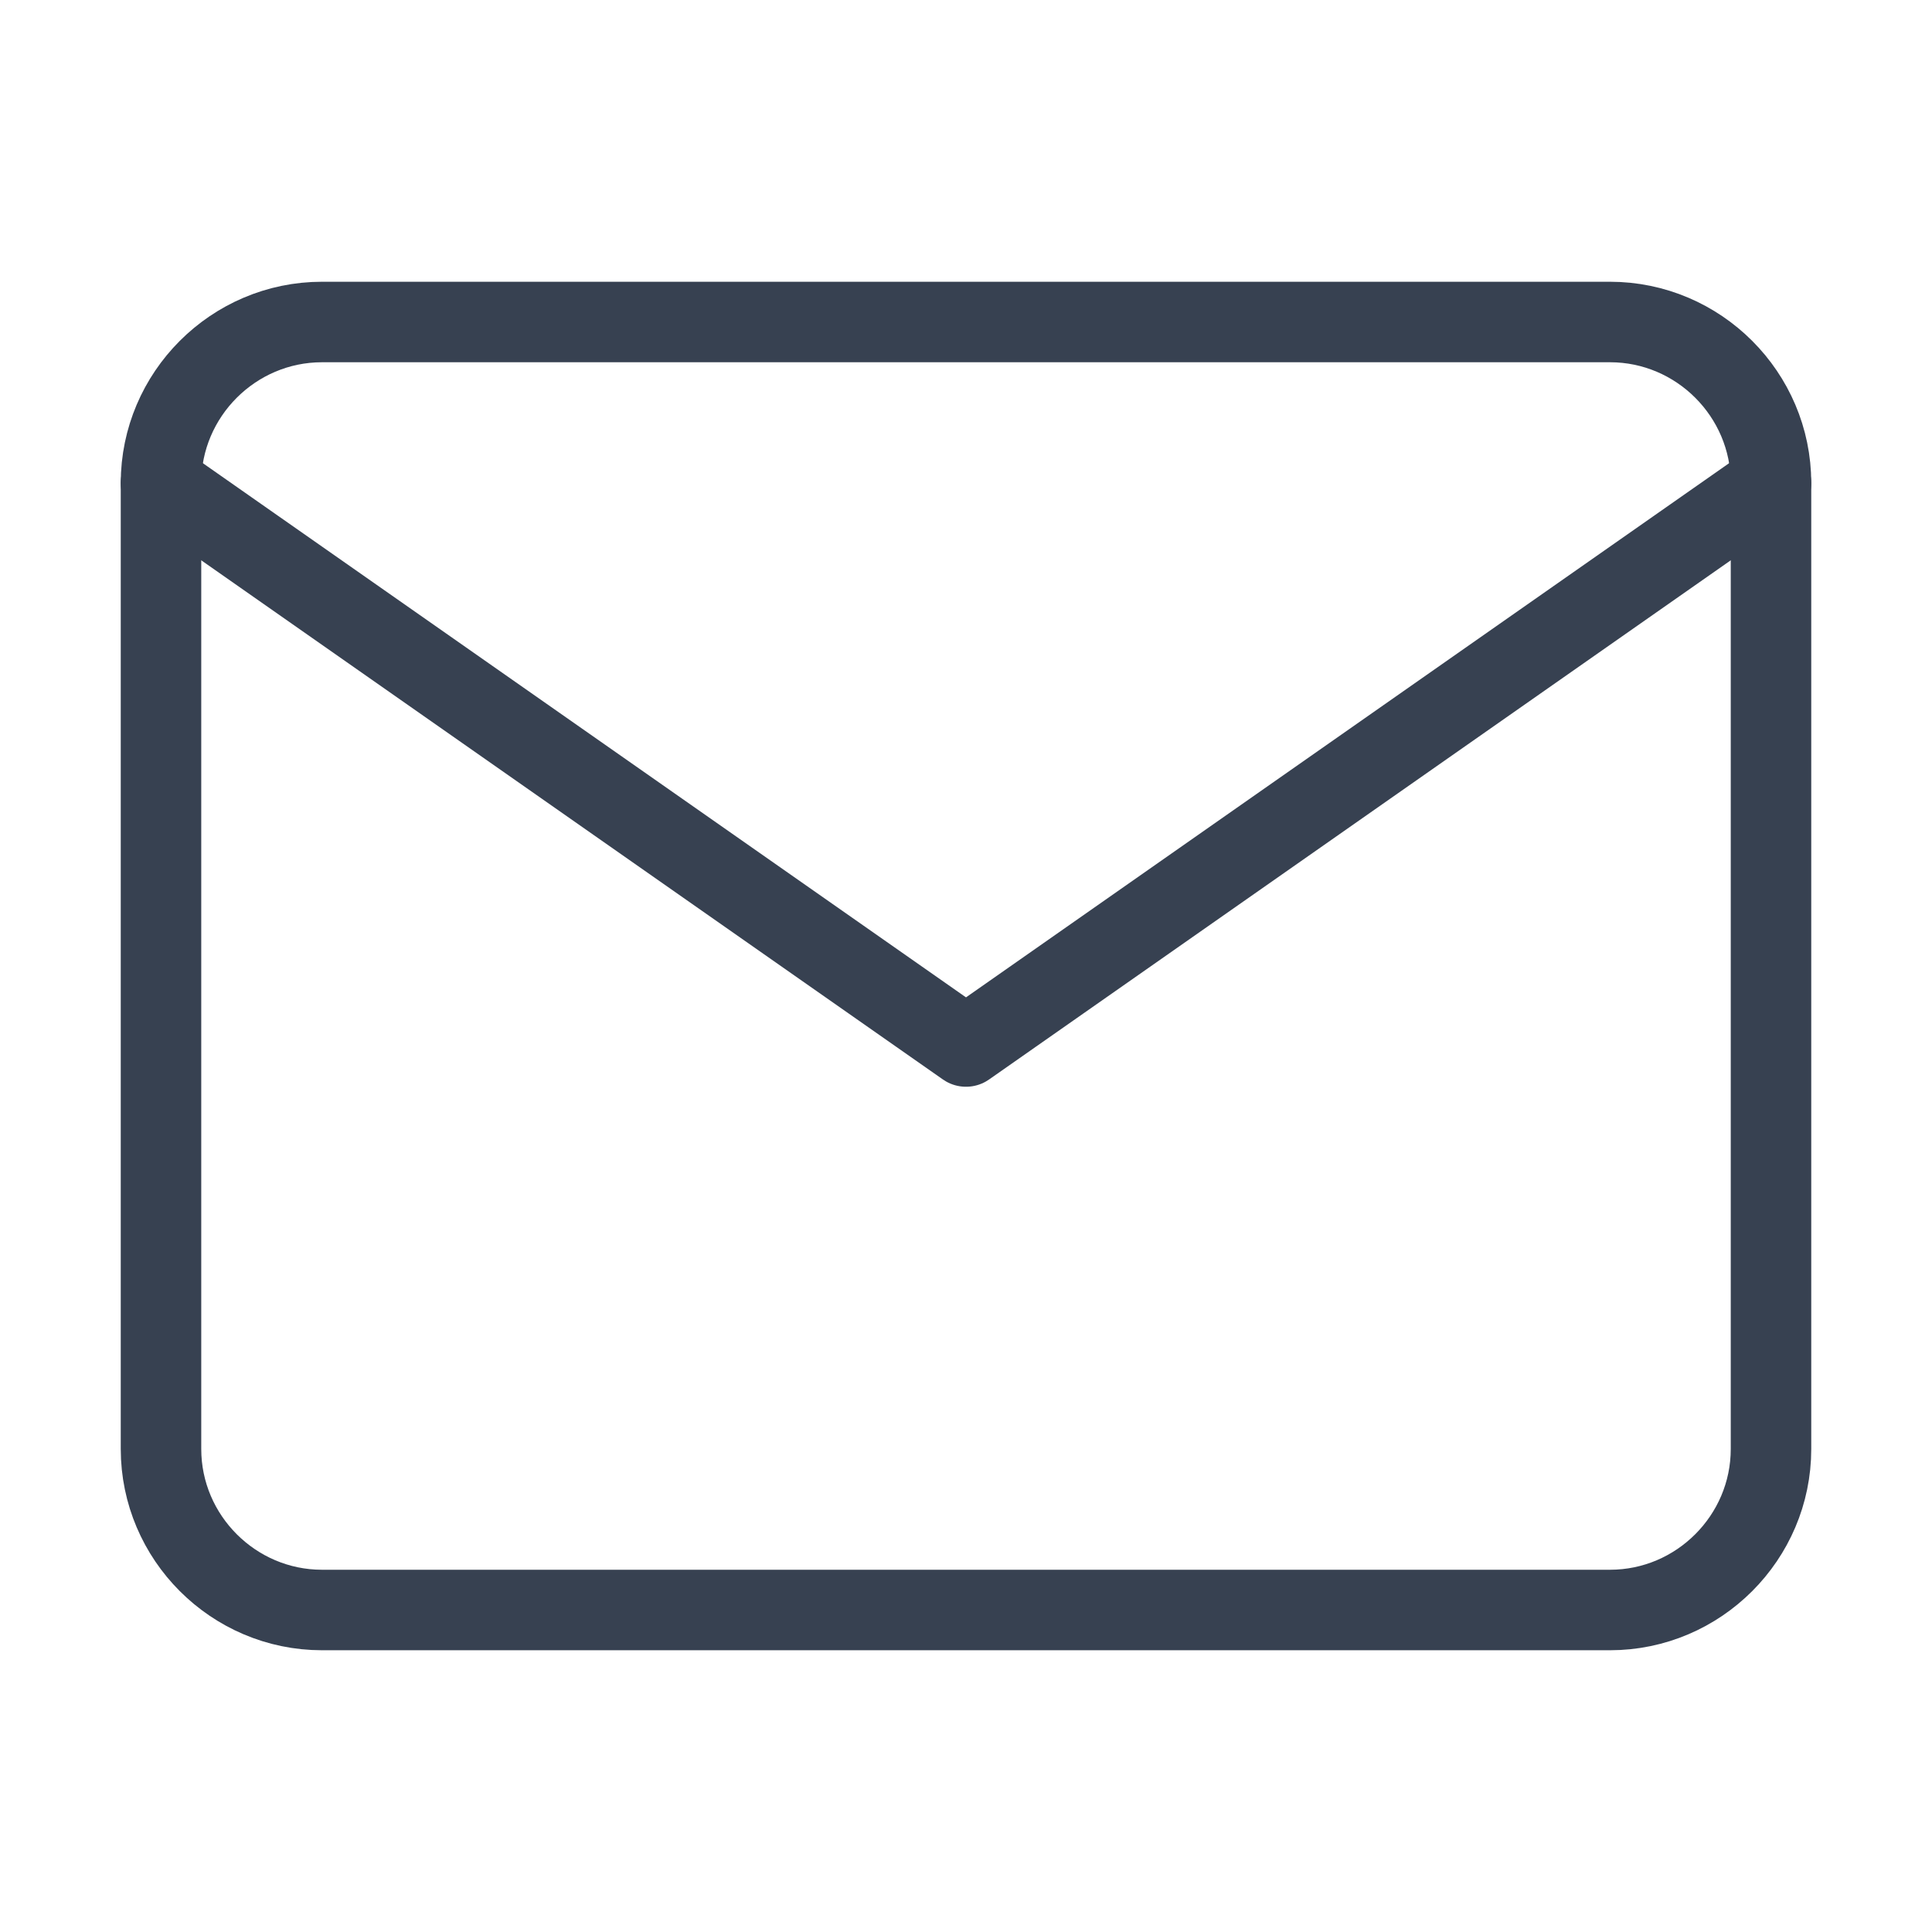 <svg data-v-dd5524b6="" xmlns="http://www.w3.org/2000/svg" width="24px" height="24px" viewBox="0 0 24 24" fill="none" stroke="#374151" stroke-width="1" stroke-linecap="round" stroke-linejoin="round" class="icon feather feather-mail"><path data-v-dd5524b6="" d="M4 4h16c1.1 0 2 .9 2 2v12c0 1.1-.9 2-2 2H4c-1.1 0-2-.9-2-2V6c0-1.1.9-2 2-2z"></path><polyline data-v-dd5524b6="" points="22,6 12,13 2,6"></polyline></svg>